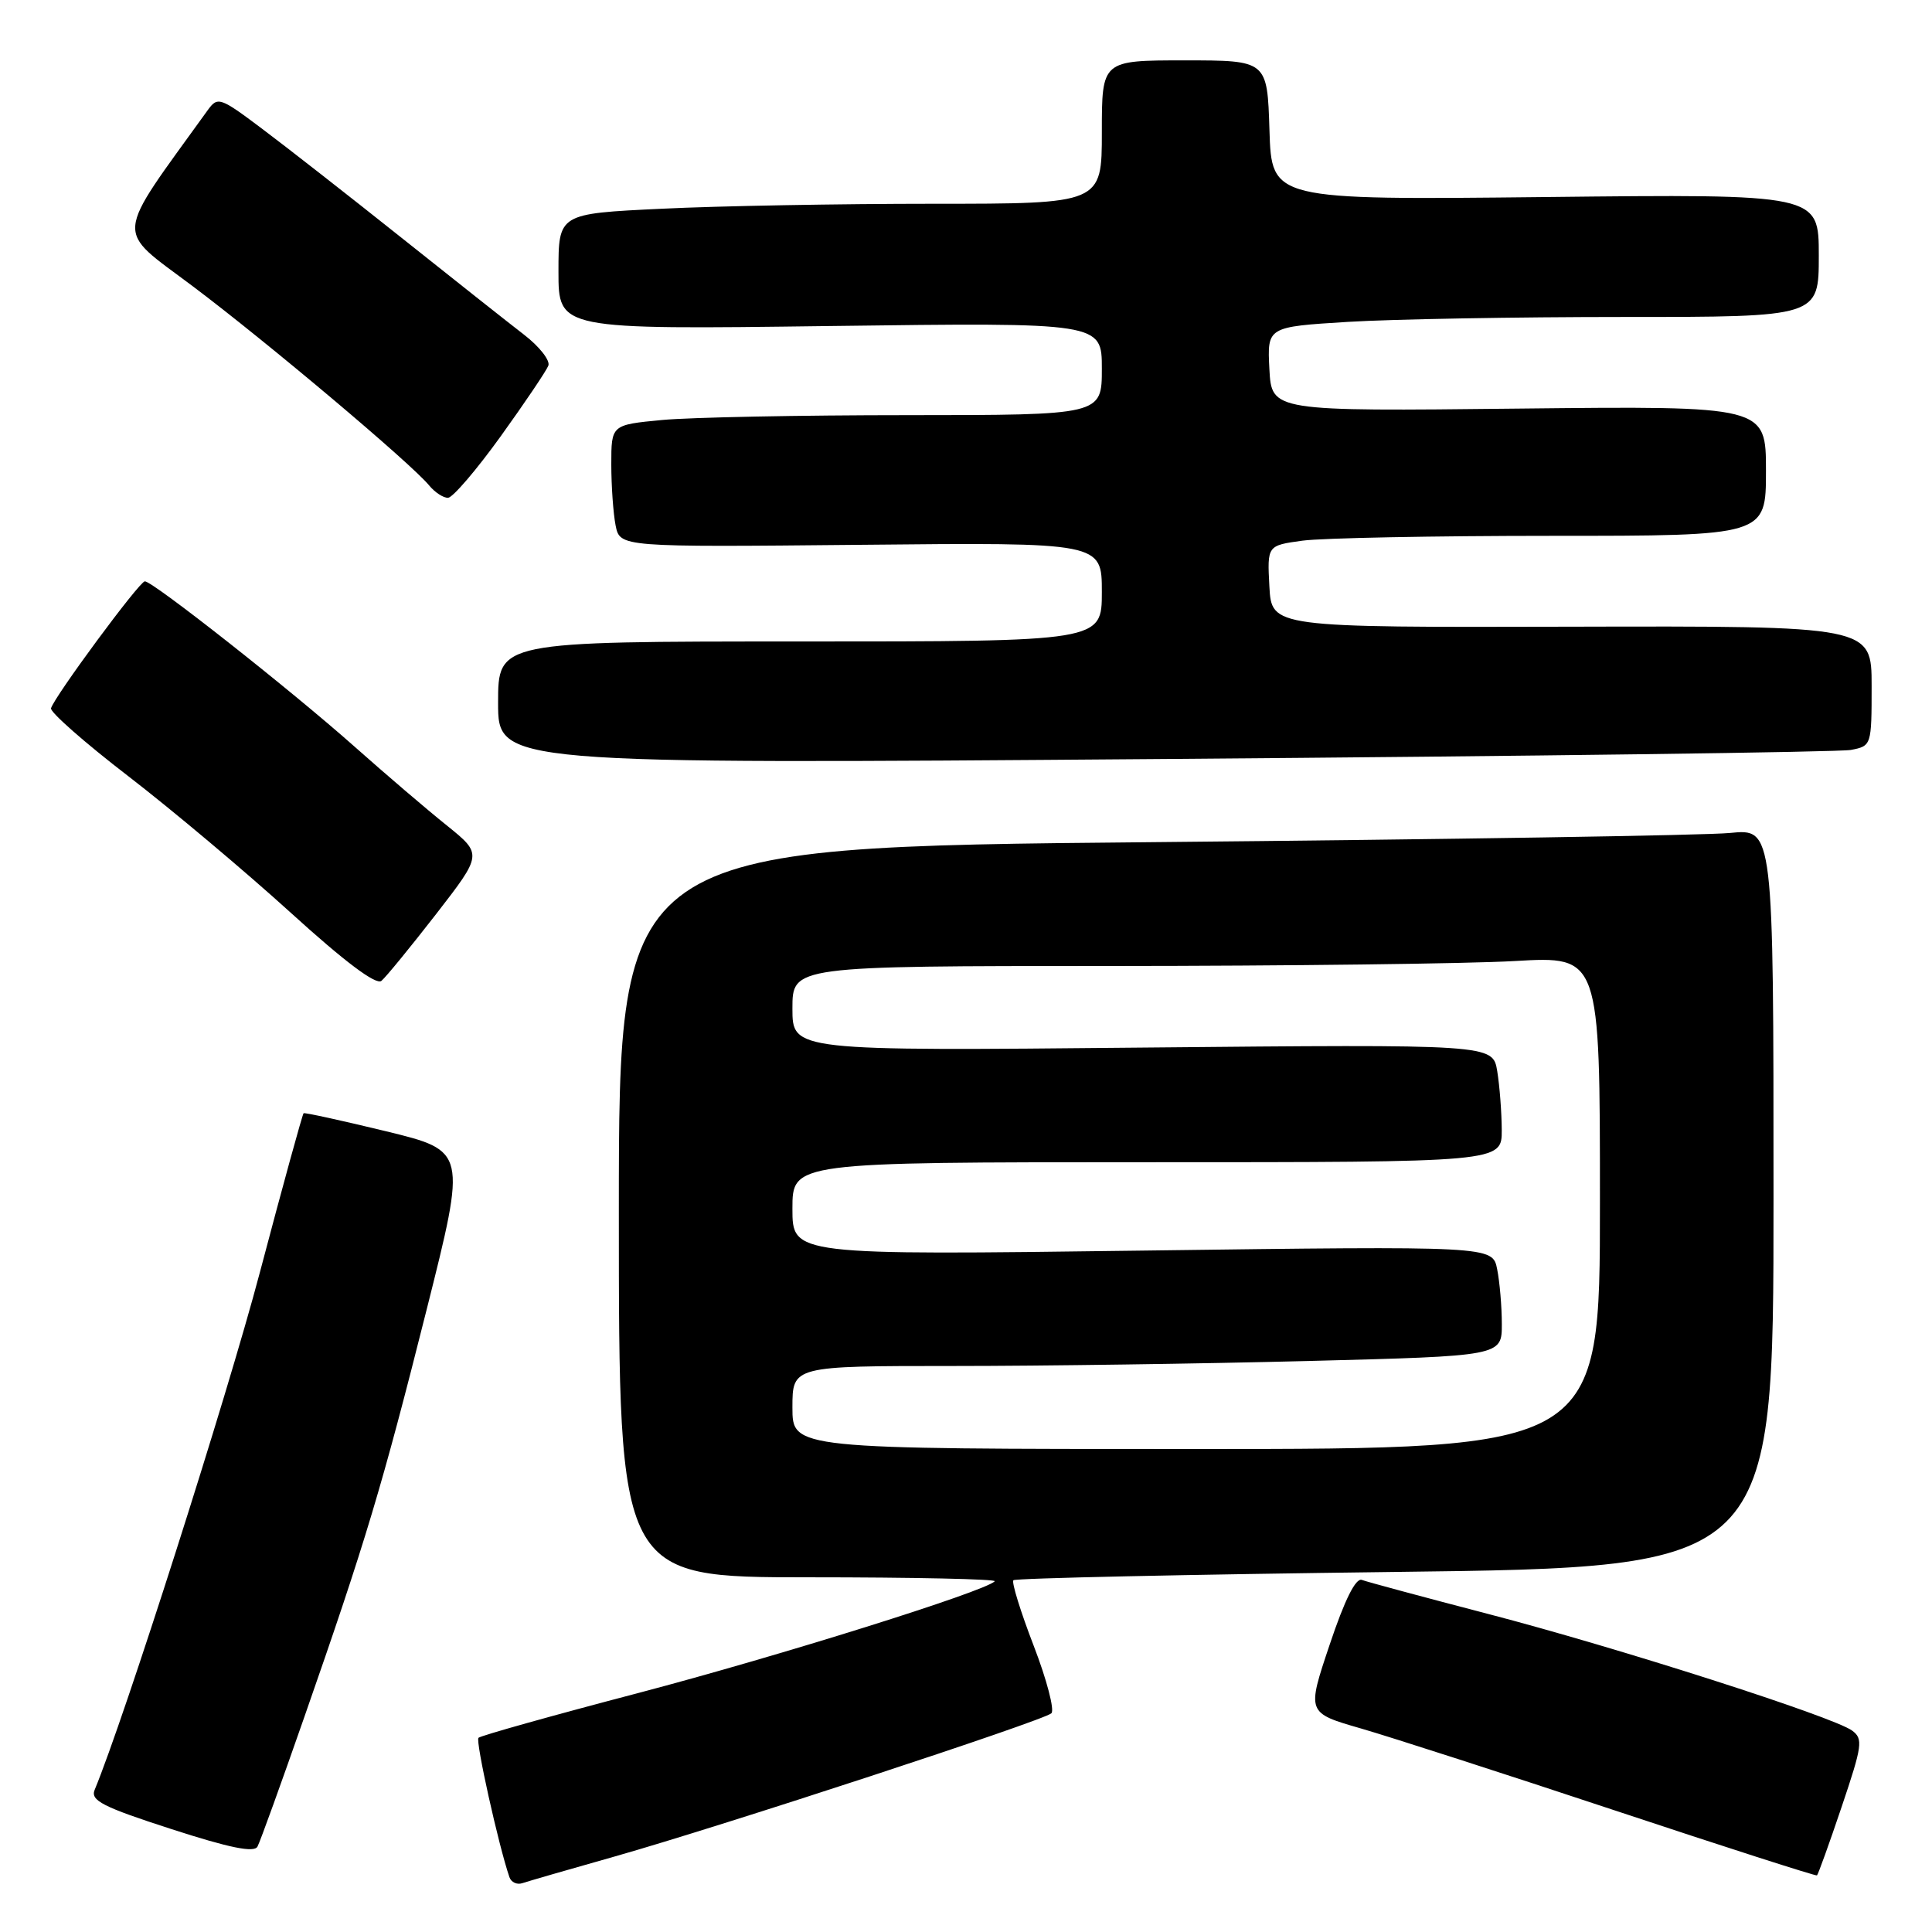 <?xml version="1.0" encoding="UTF-8" standalone="no"?>
<!DOCTYPE svg PUBLIC "-//W3C//DTD SVG 1.1//EN" "http://www.w3.org/Graphics/SVG/1.1/DTD/svg11.dtd" >
<svg xmlns="http://www.w3.org/2000/svg" xmlns:xlink="http://www.w3.org/1999/xlink" version="1.1" viewBox="0 0 256 256">
 <g >
 <path fill="currentColor"
d=" M 81.50 245.98 C 95.73 241.94 138.26 228.00 139.31 227.02 C 139.76 226.61 138.71 222.58 136.97 218.07 C 135.23 213.56 134.02 209.65 134.28 209.39 C 134.54 209.12 157.31 208.63 184.88 208.29 C 235.00 207.68 235.00 207.68 235.00 158.74 C 235.00 109.80 235.00 109.80 229.25 110.37 C 226.09 110.69 191.66 111.23 152.75 111.59 C 82.00 112.24 82.00 112.24 82.00 160.62 C 82.00 209.00 82.00 209.00 107.17 209.00 C 121.01 209.00 132.10 209.24 131.81 209.53 C 130.43 210.90 103.37 219.38 84.70 224.30 C 73.26 227.30 63.67 229.99 63.40 230.27 C 62.98 230.68 66.06 244.54 67.50 248.73 C 67.73 249.41 68.50 249.77 69.21 249.53 C 69.92 249.29 75.45 247.69 81.50 245.98 Z  M 244.03 239.41 C 246.77 231.29 246.90 230.40 245.41 229.31 C 242.89 227.47 214.38 218.33 197.16 213.85 C 188.66 211.63 181.15 209.61 180.46 209.35 C 179.65 209.03 178.18 211.97 176.19 217.92 C 173.15 226.96 173.15 226.96 180.33 229.03 C 184.27 230.17 199.43 235.06 214.00 239.90 C 228.57 244.74 240.62 248.61 240.76 248.50 C 240.90 248.40 242.38 244.31 244.03 239.41 Z  M 40.33 227.50 C 48.44 204.29 50.65 196.90 56.54 173.50 C 61.82 152.50 61.82 152.50 51.16 149.90 C 45.30 148.48 40.38 147.40 40.23 147.51 C 40.08 147.62 37.47 157.11 34.43 168.61 C 30.08 185.07 16.44 227.79 12.54 237.17 C 11.96 238.58 13.61 239.42 22.67 242.35 C 30.45 244.87 33.68 245.52 34.12 244.68 C 34.47 244.03 37.26 236.30 40.33 227.50 Z  M 57.78 121.13 C 63.93 113.19 63.93 113.19 59.22 109.39 C 56.62 107.31 51.12 102.61 47.00 98.95 C 38.44 91.35 20.21 76.99 19.19 77.03 C 18.46 77.05 7.21 92.29 6.76 93.85 C 6.62 94.35 11.22 98.41 17.00 102.85 C 22.78 107.30 32.44 115.42 38.48 120.90 C 45.65 127.42 49.83 130.56 50.54 129.97 C 51.14 129.47 54.39 125.49 57.78 121.13 Z  M 245.25 99.37 C 247.98 98.85 248.00 98.77 248.00 90.89 C 248.00 82.94 248.00 82.94 208.25 83.04 C 168.50 83.14 168.50 83.14 168.20 77.71 C 167.91 72.28 167.91 72.28 172.59 71.64 C 175.17 71.29 190.04 71.00 205.64 71.00 C 234.00 71.00 234.00 71.00 234.00 62.40 C 234.00 53.79 234.00 53.79 201.25 54.14 C 168.50 54.50 168.50 54.50 168.20 48.90 C 167.91 43.31 167.91 43.31 178.61 42.65 C 184.50 42.29 200.94 42.00 215.16 42.00 C 241.00 42.00 241.00 42.00 241.00 33.86 C 241.00 25.71 241.00 25.71 204.75 26.11 C 168.50 26.50 168.50 26.50 168.21 17.25 C 167.92 8.00 167.92 8.00 156.96 8.00 C 146.00 8.00 146.00 8.00 146.00 17.50 C 146.00 27.00 146.00 27.00 123.66 27.00 C 111.37 27.00 95.17 27.29 87.66 27.66 C 74.00 28.31 74.00 28.31 74.00 35.99 C 74.00 43.67 74.00 43.67 110.00 43.20 C 146.00 42.73 146.00 42.73 146.00 48.86 C 146.00 55.00 146.00 55.00 120.25 55.01 C 106.09 55.01 91.46 55.30 87.75 55.65 C 81.00 56.29 81.00 56.29 81.00 61.52 C 81.00 64.40 81.26 68.04 81.57 69.62 C 82.15 72.50 82.15 72.50 114.07 72.19 C 146.00 71.87 146.00 71.87 146.00 78.44 C 146.00 85.00 146.00 85.00 106.00 85.00 C 66.00 85.00 66.00 85.00 66.00 93.12 C 66.00 101.25 66.00 101.25 154.25 100.57 C 202.79 100.20 243.74 99.66 245.25 99.37 Z  M 66.34 57.82 C 69.55 53.36 72.39 49.14 72.66 48.45 C 72.92 47.76 71.47 45.91 69.44 44.35 C 67.40 42.78 60.06 36.97 53.12 31.44 C 46.18 25.91 37.89 19.43 34.70 17.04 C 29.16 12.88 28.85 12.77 27.53 14.59 C 14.98 32.01 15.14 30.11 25.53 37.92 C 35.41 45.35 54.48 61.41 56.87 64.33 C 57.63 65.25 58.75 65.98 59.37 65.96 C 59.99 65.94 63.13 62.28 66.34 57.82 Z  M 105.00 186.50 C 105.00 181.00 105.00 181.00 126.34 181.00 C 138.07 181.00 159.22 180.70 173.34 180.34 C 199.00 179.68 199.00 179.68 199.00 175.46 C 199.00 173.15 198.72 169.87 198.38 168.17 C 197.77 165.10 197.77 165.10 151.38 165.71 C 105.00 166.32 105.00 166.32 105.00 160.16 C 105.00 154.00 105.00 154.00 152.00 154.00 C 199.00 154.00 199.00 154.00 198.99 149.75 C 198.98 147.41 198.71 143.89 198.39 141.93 C 197.80 138.37 197.80 138.37 151.40 138.81 C 105.00 139.26 105.00 139.26 105.00 133.63 C 105.00 128.00 105.00 128.00 147.25 128.00 C 170.49 127.99 194.56 127.70 200.75 127.34 C 212.00 126.69 212.00 126.69 212.00 159.35 C 212.00 192.00 212.00 192.00 158.50 192.00 C 105.00 192.00 105.00 192.00 105.00 186.50 Z "/>
</g>
</svg>